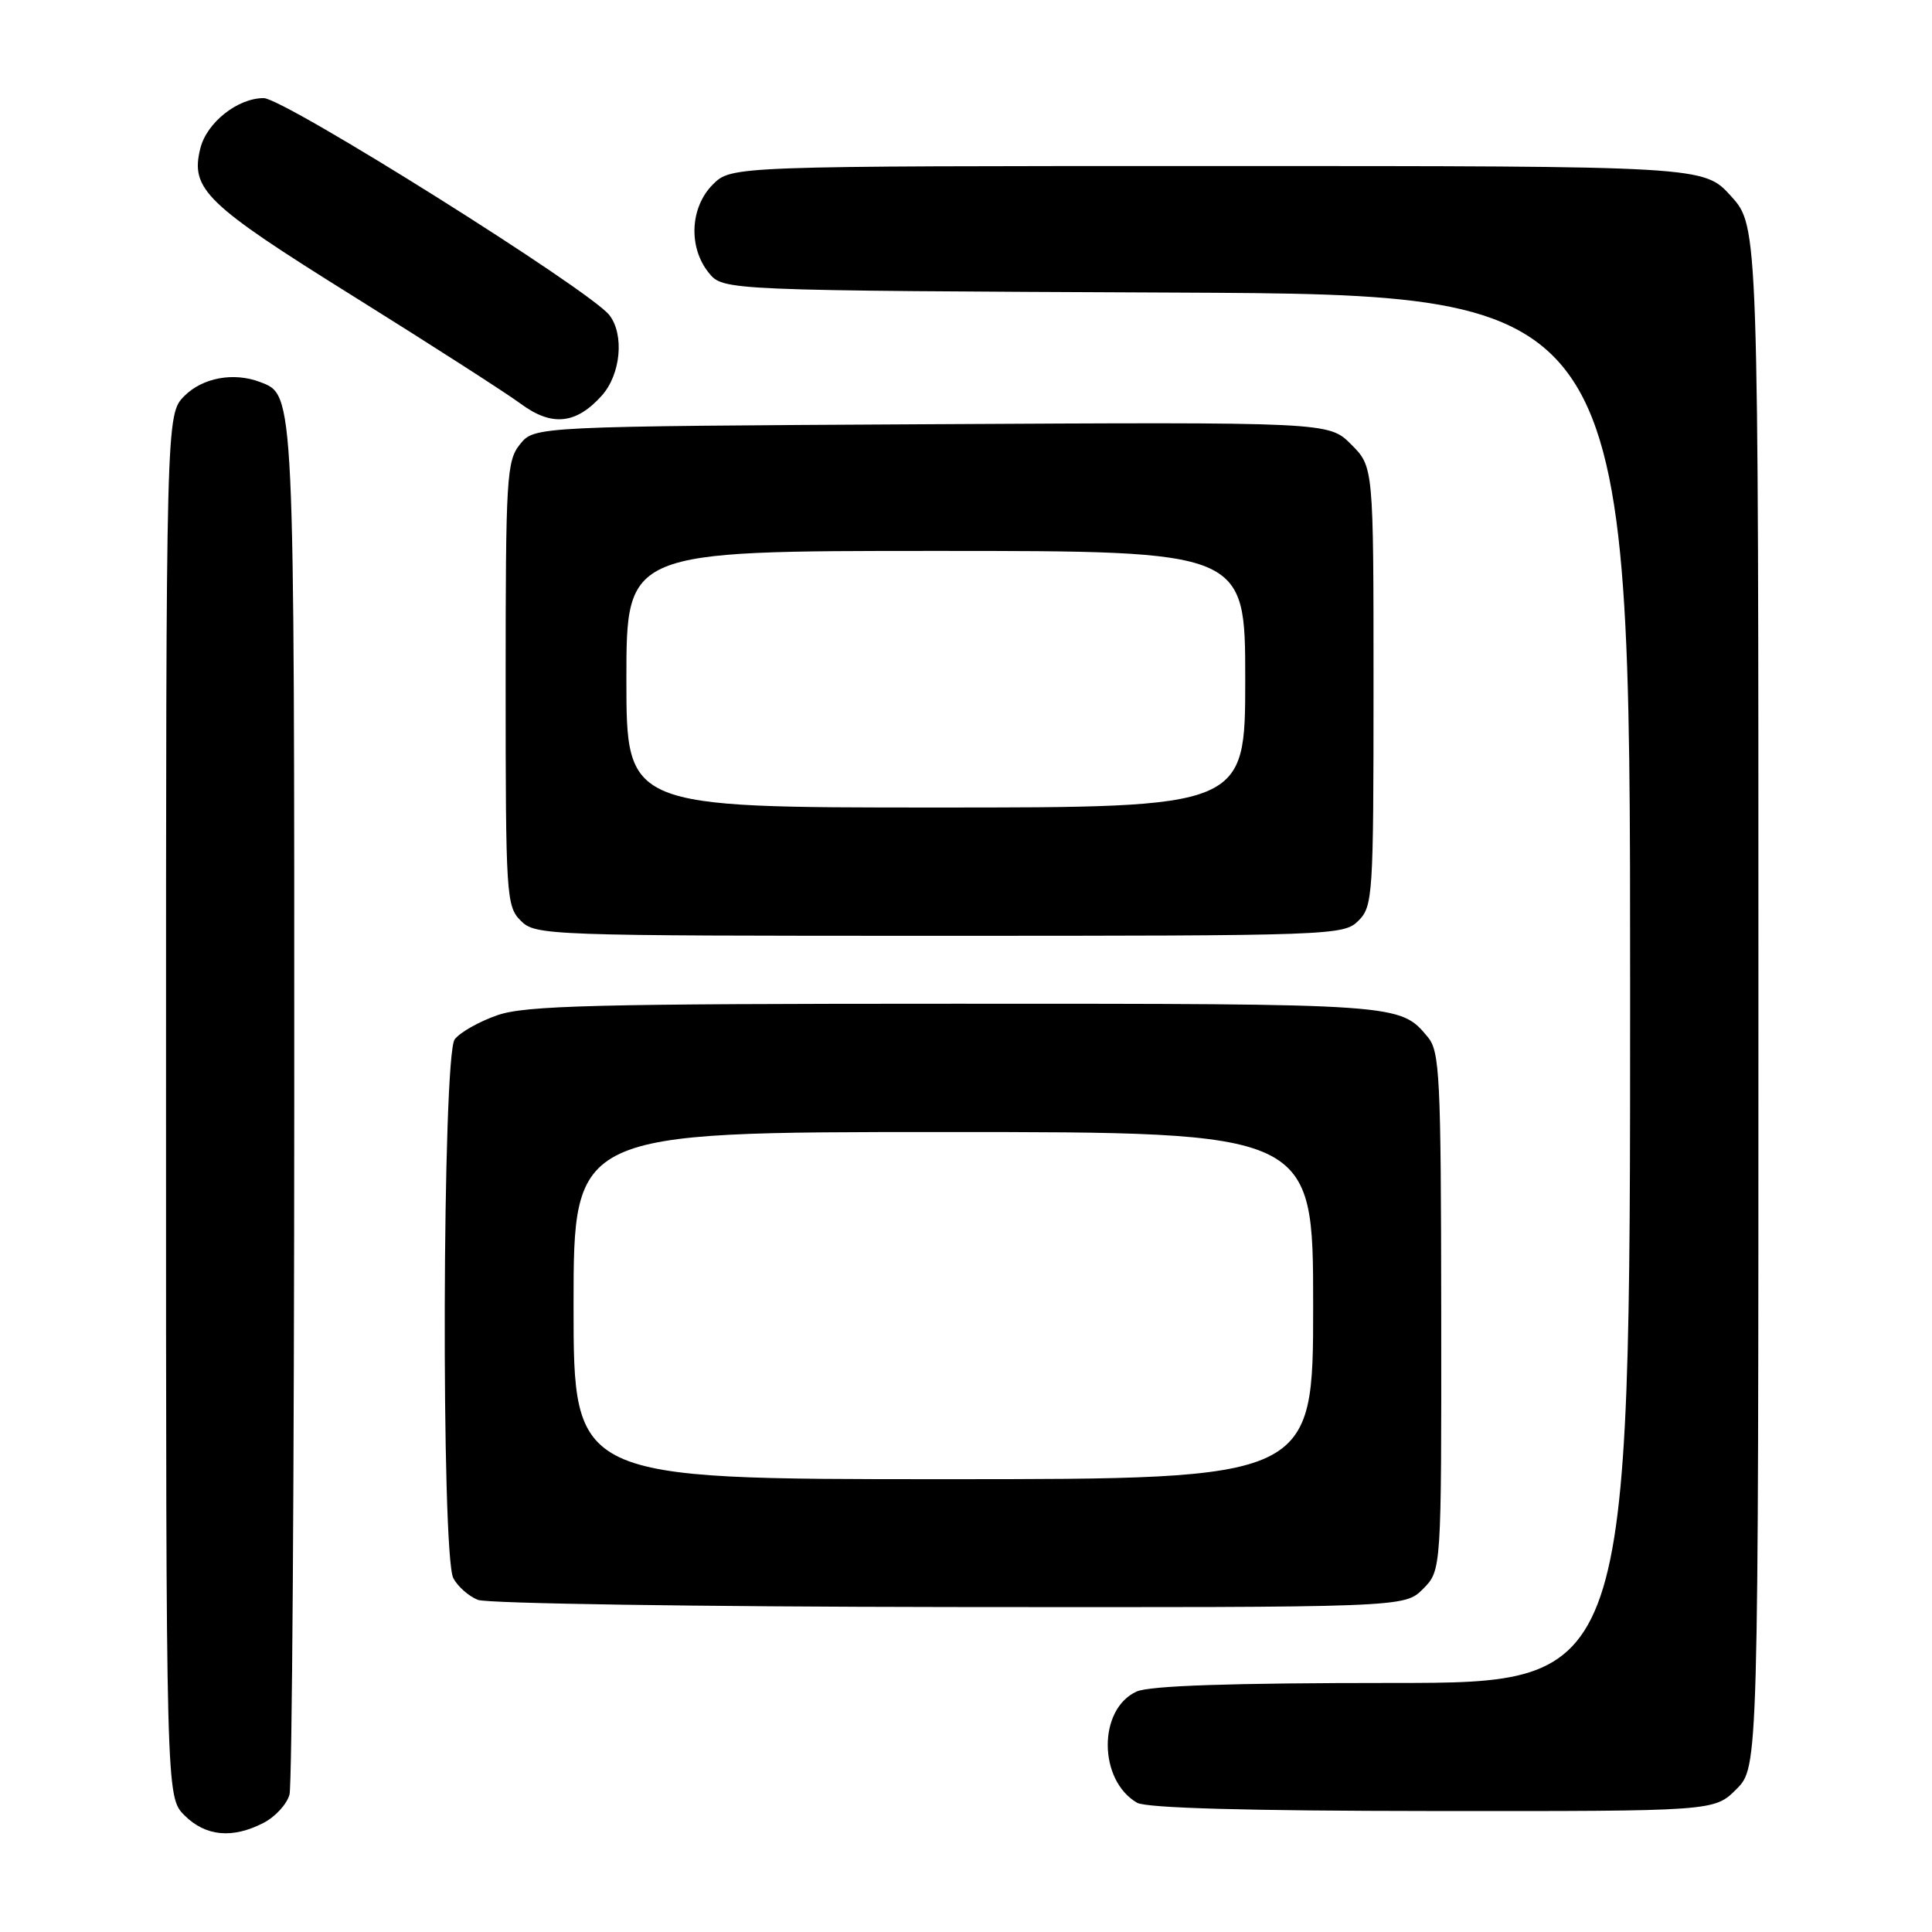 <?xml version="1.0" encoding="UTF-8" standalone="no"?>
<!DOCTYPE svg PUBLIC "-//W3C//DTD SVG 1.1//EN" "http://www.w3.org/Graphics/SVG/1.1/DTD/svg11.dtd" >
<svg xmlns="http://www.w3.org/2000/svg" xmlns:xlink="http://www.w3.org/1999/xlink" version="1.1" viewBox="0 0 256 256">
 <g >
 <path fill="currentColor"
d=" M 34.92 241.54 C 36.48 240.74 38.02 239.05 38.36 237.79 C 38.70 236.53 38.98 195.32 38.99 146.20 C 39.00 51.40 39.05 52.38 34.46 50.62 C 30.98 49.29 26.87 50.04 24.45 52.45 C 22.00 54.91 22.00 54.91 22.00 146.50 C 22.00 238.09 22.00 238.09 24.45 240.55 C 27.24 243.33 30.80 243.67 34.92 241.54 Z  M 230.08 237.08 C 233.00 234.15 233.00 234.15 233.00 132.08 C 233.00 30.01 233.00 30.01 229.38 26.00 C 225.77 22.00 225.77 22.00 161.34 22.00 C 96.91 22.00 96.91 22.00 94.45 24.45 C 91.43 27.48 91.19 32.77 93.91 36.14 C 95.82 38.50 95.82 38.50 155.91 38.77 C 216.00 39.05 216.00 39.05 216.00 131.02 C 216.00 223.00 216.00 223.00 184.55 223.00 C 163.17 223.00 152.29 223.36 150.60 224.14 C 145.48 226.47 145.52 235.88 150.66 238.87 C 151.88 239.58 165.14 239.95 189.83 239.97 C 227.15 240.00 227.15 240.00 230.08 237.08 Z  M 188.55 210.55 C 191.00 208.09 191.00 208.09 190.97 173.80 C 190.94 142.57 190.78 139.31 189.18 137.40 C 185.49 132.99 185.65 133.00 126.69 133.00 C 78.67 133.00 69.60 133.23 65.88 134.53 C 63.47 135.37 60.94 136.80 60.25 137.72 C 58.61 139.90 58.44 206.08 60.07 209.12 C 60.65 210.22 62.11 211.51 63.32 211.99 C 64.52 212.48 92.63 212.90 125.80 212.94 C 186.09 213.00 186.09 213.00 188.55 210.55 Z  M 180.00 122.00 C 181.91 120.09 182.00 118.67 182.00 90.92 C 182.00 61.85 182.00 61.85 179.03 58.88 C 176.07 55.92 176.07 55.92 123.45 56.21 C 70.82 56.50 70.82 56.50 68.91 58.86 C 67.13 61.07 67.00 63.17 67.00 90.61 C 67.00 118.67 67.09 120.09 69.00 122.00 C 70.95 123.95 72.33 124.00 124.50 124.00 C 176.67 124.00 178.05 123.95 180.00 122.00 Z  M 79.75 52.41 C 82.25 49.61 82.75 44.35 80.75 41.76 C 78.20 38.46 37.65 13.00 34.94 13.00 C 31.49 13.00 27.41 16.23 26.55 19.64 C 25.19 25.07 27.20 27.02 46.78 39.23 C 57.08 45.66 67.08 52.08 69.00 53.50 C 73.12 56.55 76.34 56.22 79.75 52.41 Z  M 76.00 173.00 C 76.00 150.00 76.00 150.00 125.00 150.00 C 174.00 150.00 174.00 150.00 174.00 173.00 C 174.00 196.00 174.00 196.00 125.00 196.00 C 76.00 196.00 76.00 196.00 76.00 173.00 Z  M 83.00 90.00 C 83.00 73.00 83.00 73.00 124.00 73.00 C 165.00 73.00 165.00 73.00 165.00 90.00 C 165.00 107.00 165.00 107.00 124.00 107.00 C 83.00 107.00 83.00 107.00 83.00 90.00 Z "/>
</g>
</svg>